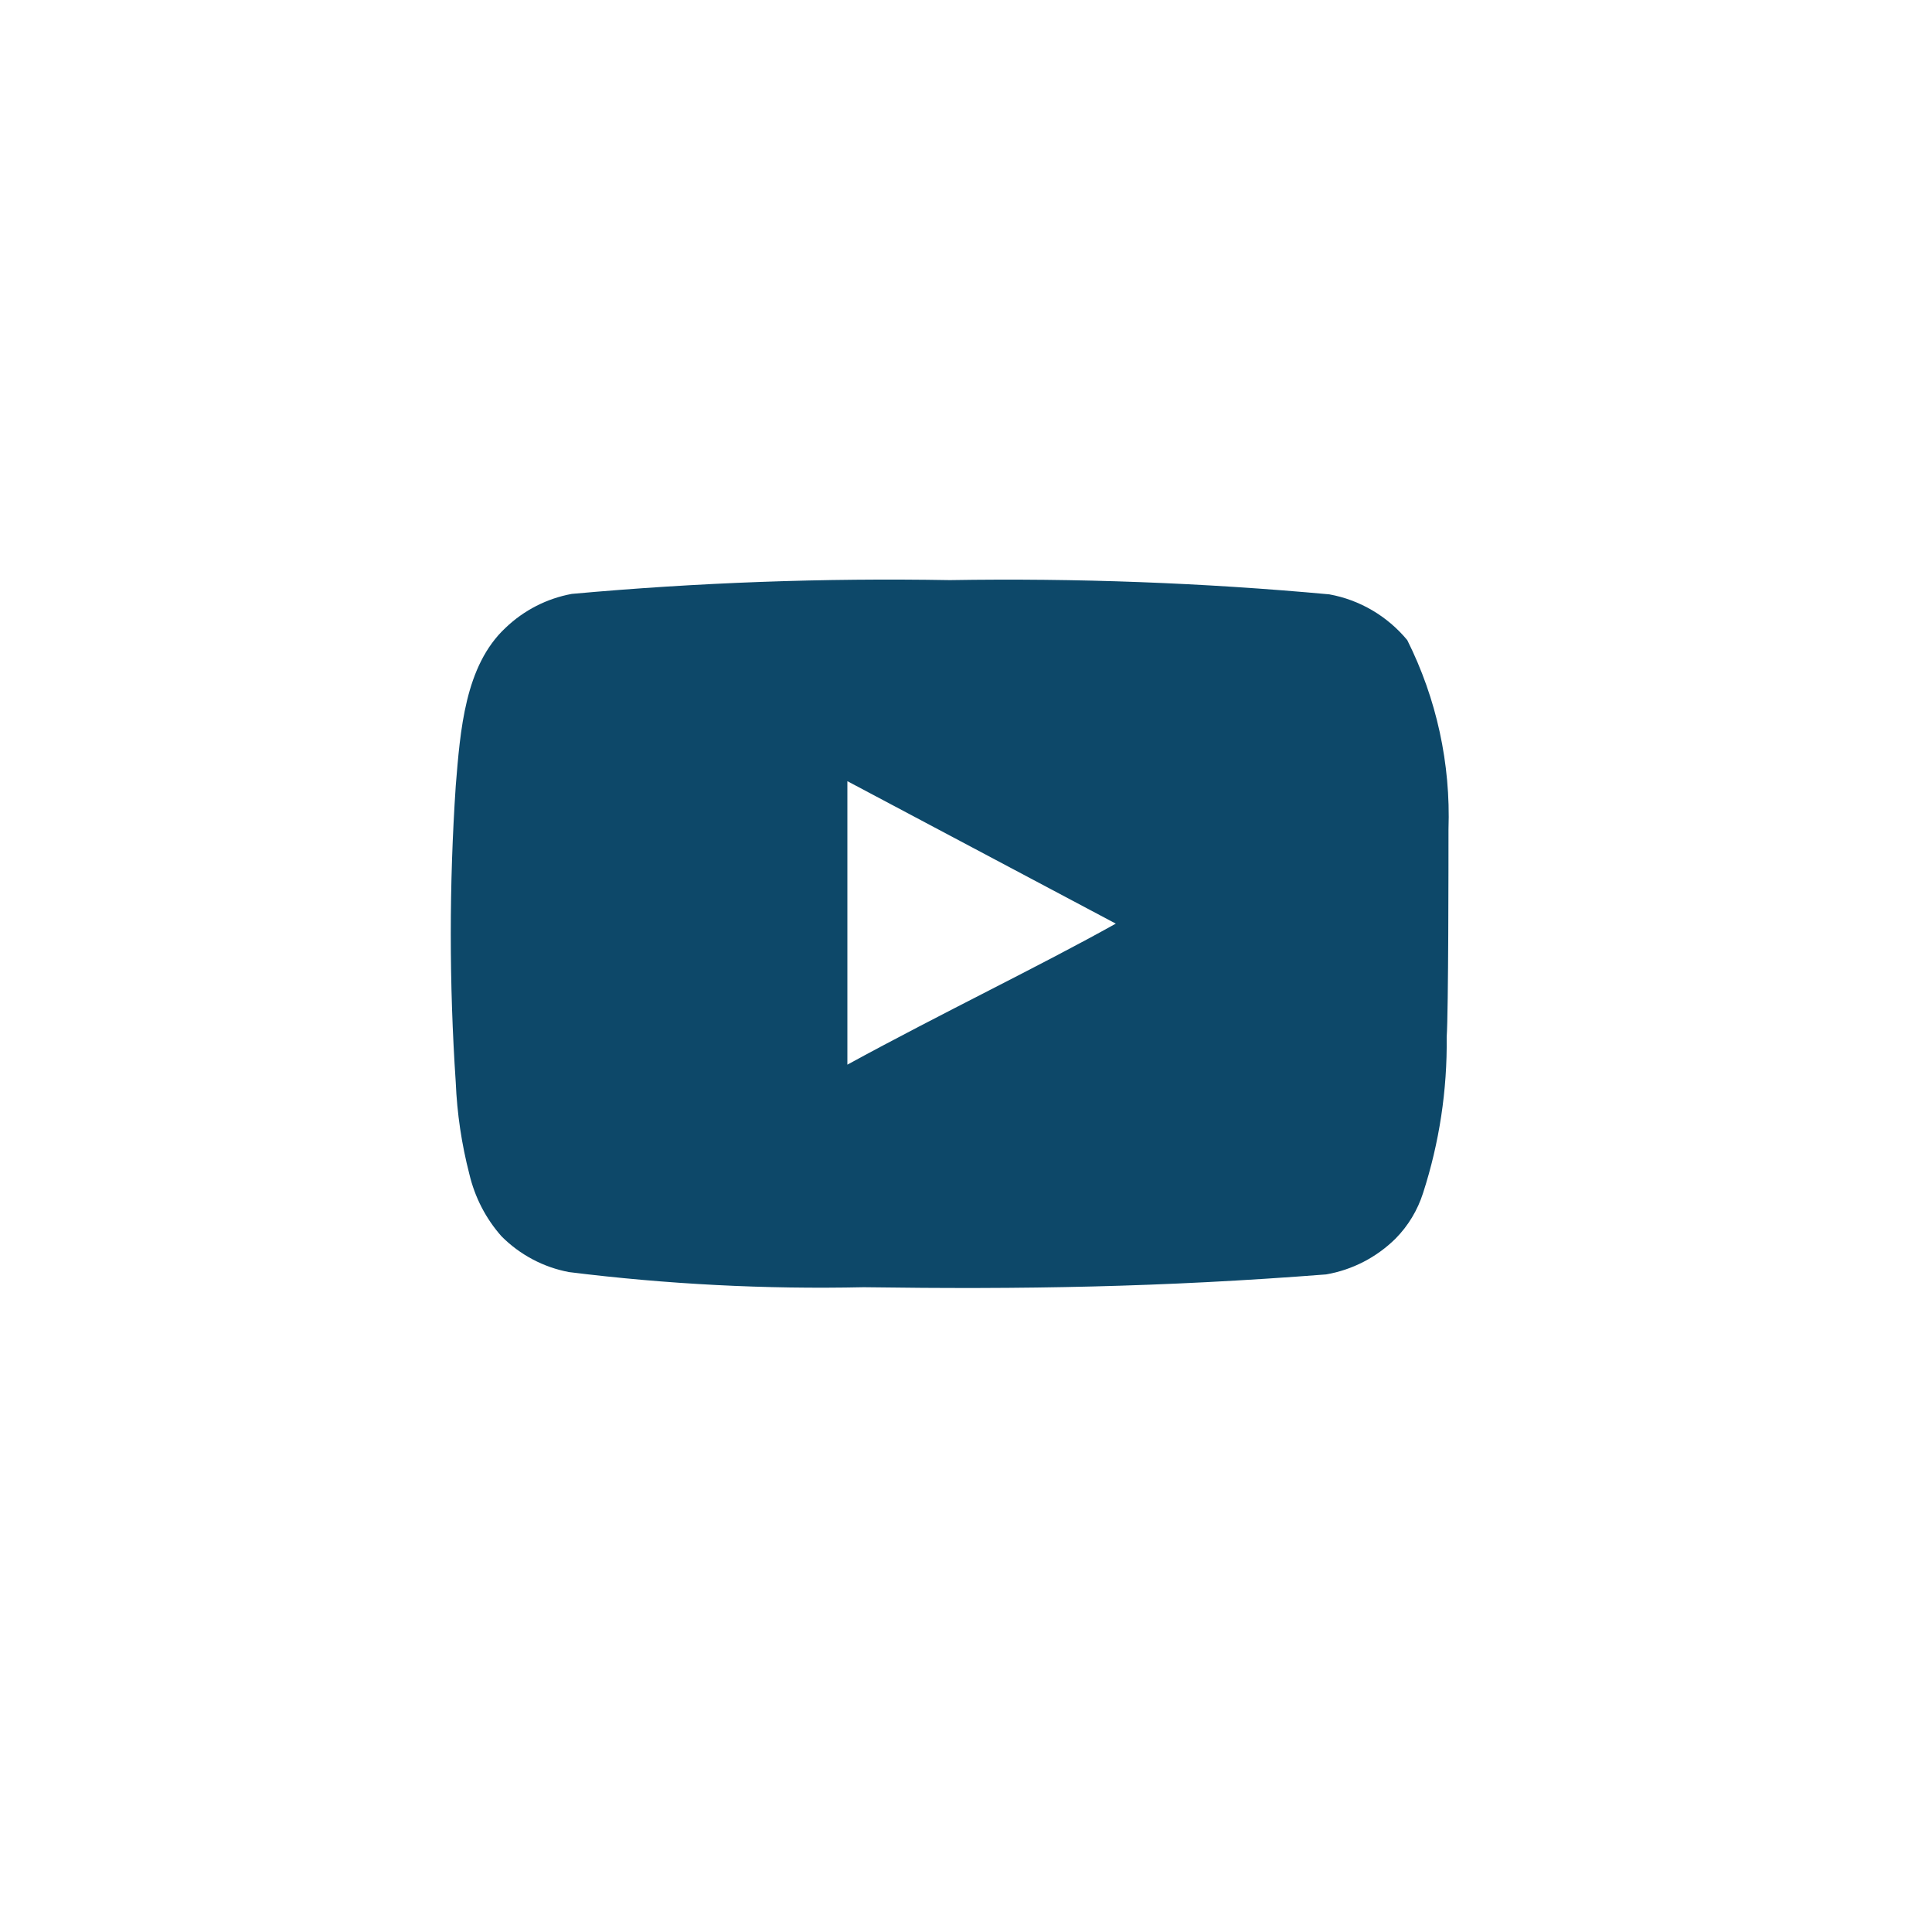<svg width="30" height="30" viewBox="0 0 30 30" fill="none" xmlns="http://www.w3.org/2000/svg">
    <path d="M22.492 12.877C22.527 11.859 22.307 10.849 21.852 9.94C21.543 9.567 21.115 9.315 20.641 9.229C18.682 9.049 16.716 8.976 14.749 9.008C12.79 8.974 10.83 9.045 8.879 9.222C8.493 9.293 8.136 9.475 7.851 9.748C7.217 10.338 7.147 11.348 7.077 12.201C6.974 13.736 6.974 15.275 7.077 16.809C7.097 17.29 7.168 17.766 7.288 18.231C7.373 18.591 7.544 18.923 7.788 19.198C8.074 19.485 8.44 19.679 8.836 19.753C10.354 19.942 11.883 20.021 13.412 19.988C15.876 20.023 18.037 19.988 20.592 19.789C20.998 19.719 21.374 19.525 21.669 19.234C21.866 19.035 22.013 18.791 22.098 18.523C22.35 17.743 22.474 16.926 22.464 16.105C22.492 15.707 22.492 13.303 22.492 12.877ZM13.158 16.532V12.13L17.326 14.342C16.157 14.996 14.616 15.735 13.158 16.532Z" fill="#0D4869"></path>
</svg>
